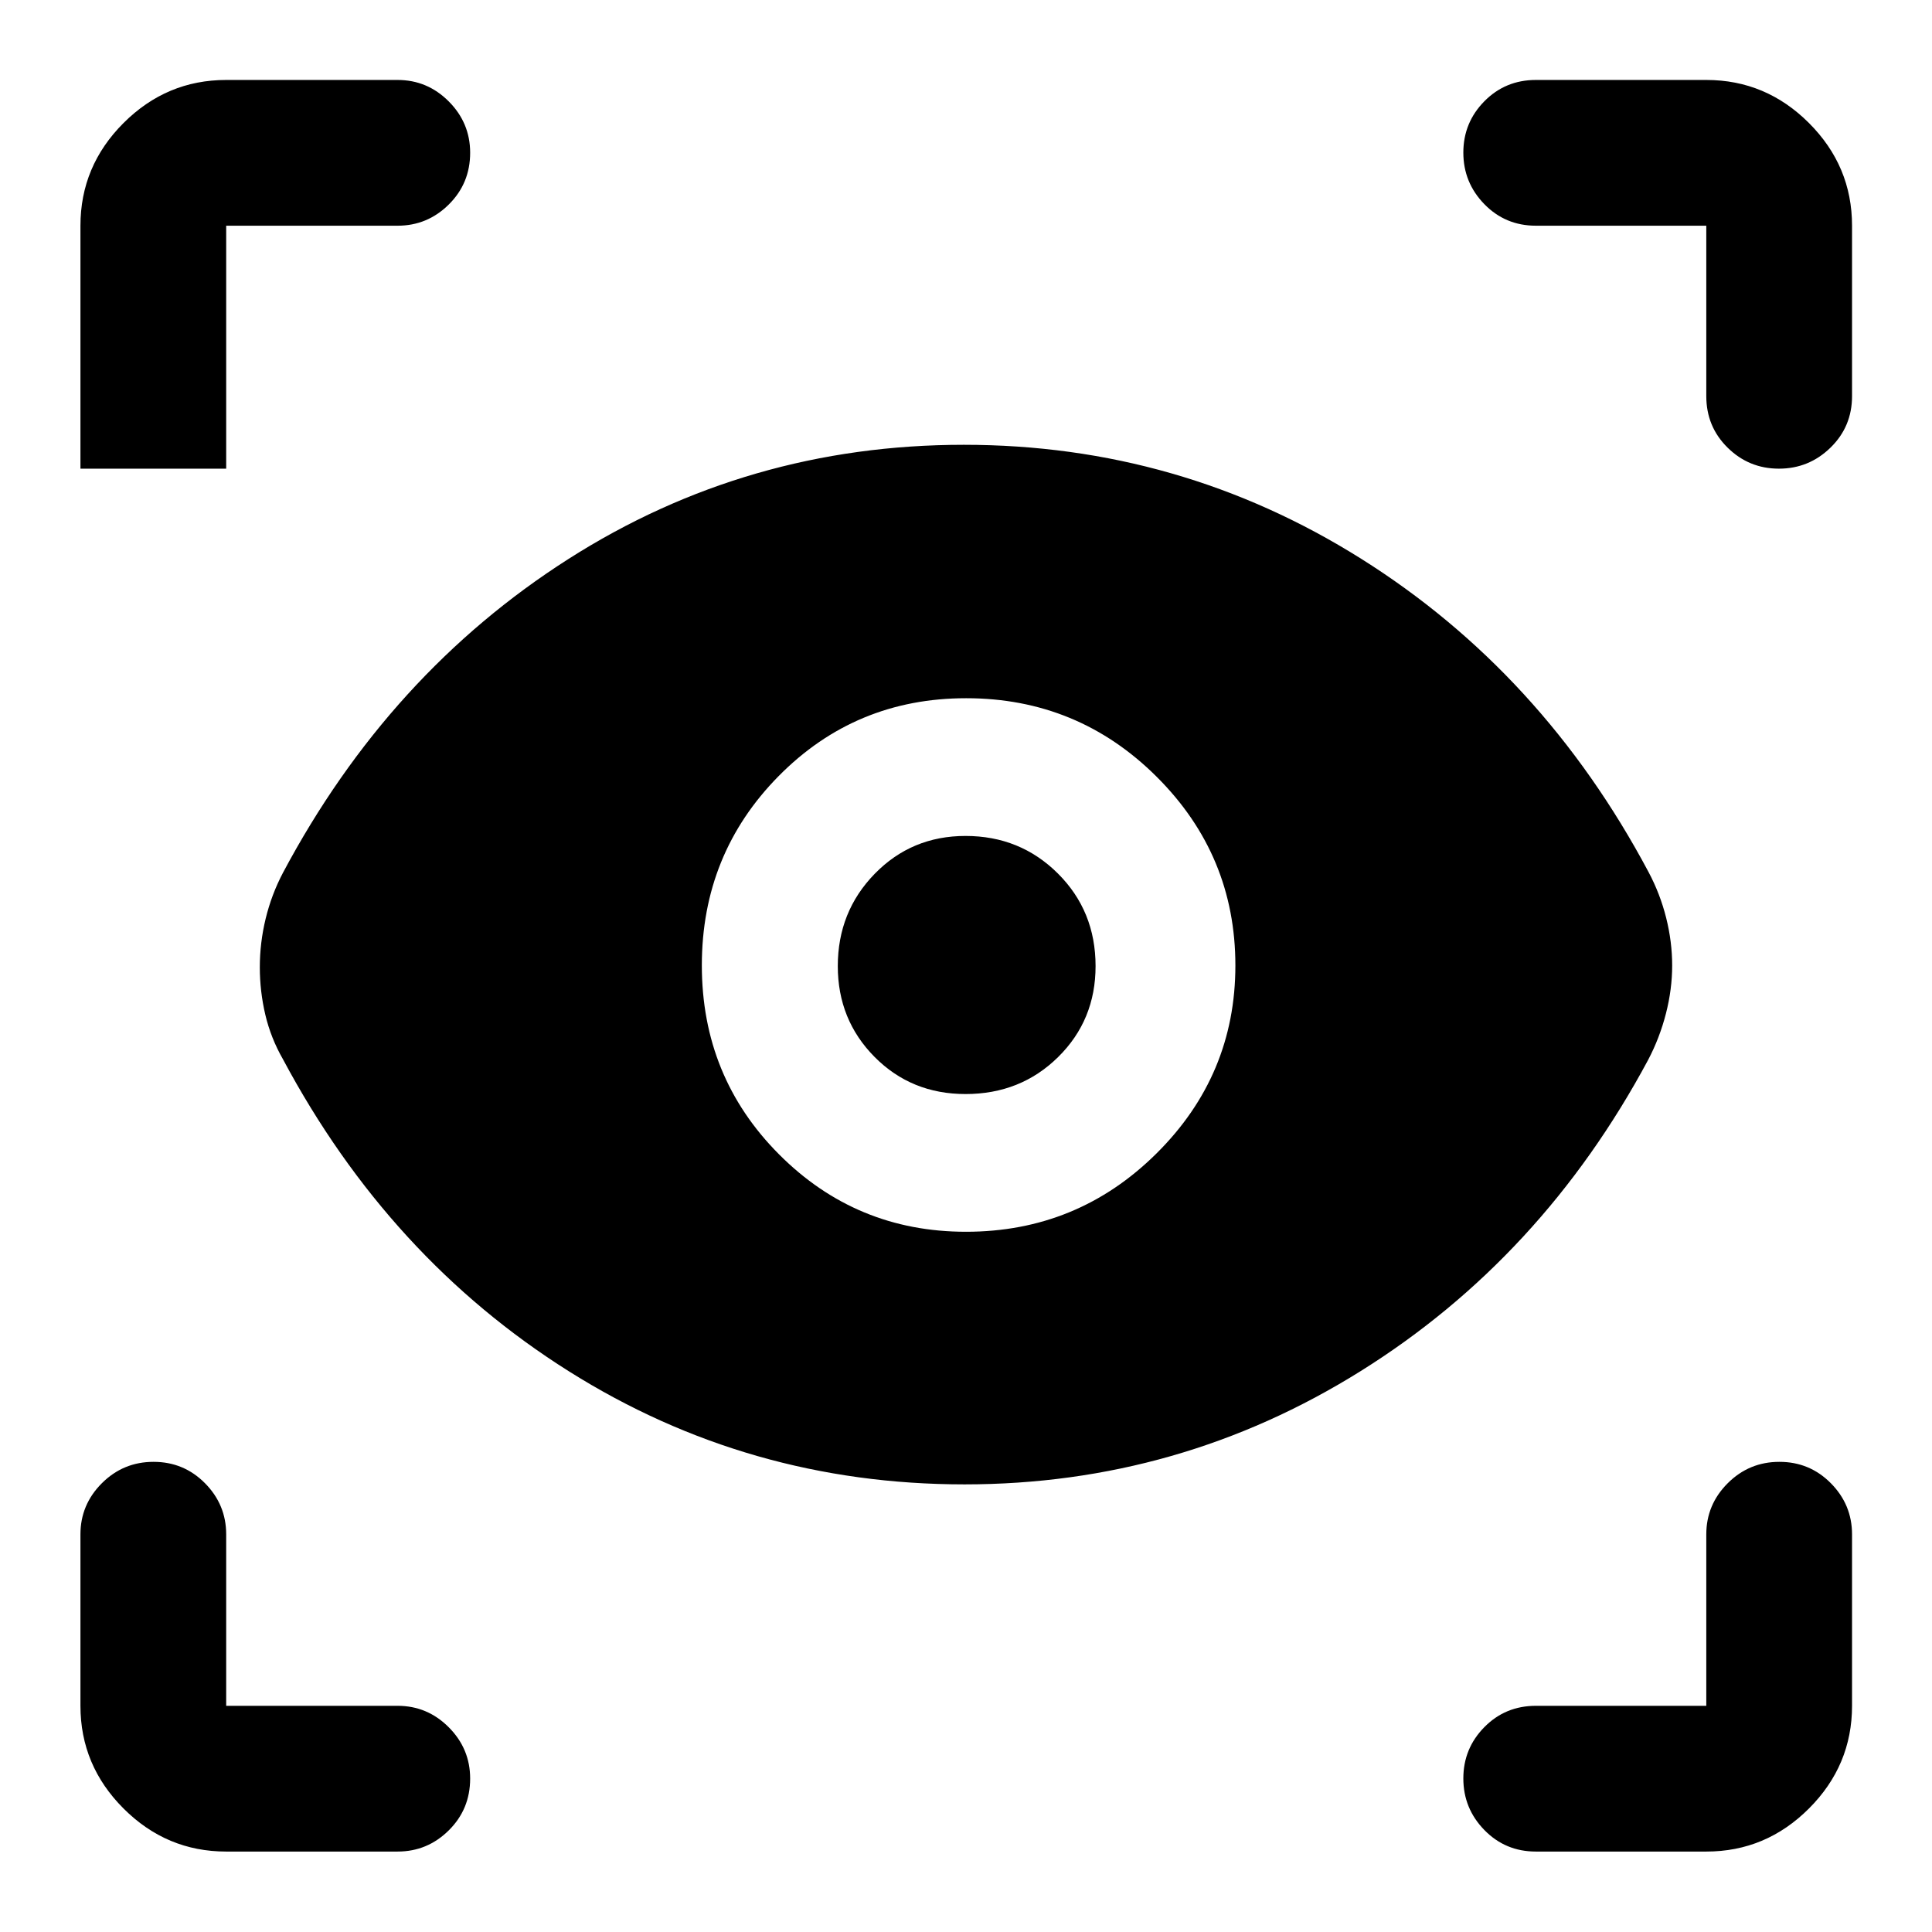 <svg xmlns="http://www.w3.org/2000/svg" height="40" viewBox="0 -960 960 960" width="40"><path d="M112.391-39.97q-29.619 0-51.02-21.402-21.4-21.4-21.4-51.019v-85.181q0-14.784 10.639-25.414 10.638-10.63 25.688-10.63 15.05 0 25.571 10.63 10.522 10.63 10.522 25.414v85.181h85.181q14.784 0 25.414 10.664 10.63 10.663 10.63 25.496 0 15.217-10.63 25.738-10.63 10.522-25.414 10.522h-85.181Zm735.457 0h-84.681q-15.167 0-25.605-10.712t-10.438-25.616q0-14.904 10.438-25.498 10.438-10.595 25.605-10.595h84.681v-85.181q0-14.784 10.639-25.414t25.688-10.63q15.05 0 25.572 10.63 10.521 10.63 10.521 25.414v85.181q0 29.619-21.401 51.02-21.4 21.4-51.019 21.4Zm-368.64-182.45q-107.266 0-196.552-56.203-89.287-56.203-142.048-155.037-6.043-10.536-8.775-22.147-2.732-11.612-2.732-23.621 0-12.108 2.899-24.083 2.898-11.974 8.608-22.829 52.716-99.043 141.753-155.844 89.038-56.802 196.567-56.802 107.281 0 197.409 56.62 90.127 56.62 142.853 155.75 5.745 10.812 8.723 22.707 2.979 11.895 2.979 23.67 0 11.775-3.098 23.869-3.098 12.095-8.843 23.023-52.742 98.324-142.824 154.625-90.081 56.302-196.919 56.302Zm.782-125.522q55.416 0 94.64-38.89 39.225-38.89 39.225-93.397 0-54.872-39.161-93.85-39.16-38.979-94.619-38.979-54.981 0-93.158 38.676-38.178 38.675-38.178 94.068t38.339 93.882q38.338 38.49 92.912 38.49Zm-.229-68.435q-26.92 0-45.192-18.444t-18.272-45.123q0-27.056 18.341-45.868 18.341-18.811 45.123-18.811 27.159 0 45.891 18.649t18.732 46.03q0 26.864-18.633 45.216-18.633 18.351-45.99 18.351ZM197.572-847.848h-85.181v120.724h-72.42v-120.724q0-29.619 21.4-51.019 21.401-21.401 51.02-21.401h85.181q14.784 0 25.414 10.663 10.63 10.664 10.63 25.497 0 15.216-10.63 25.738t-25.414 10.522Zm722.696 0v84.681q0 15.167-10.711 25.605-10.712 10.438-25.616 10.438t-25.498-10.438Q847.848-748 847.848-763.167v-84.681h-84.681q-15.167 0-25.605-10.712-10.438-10.711-10.438-25.615 0-14.904 10.438-25.499 10.438-10.594 25.605-10.594h84.681q29.619 0 51.019 21.401 21.401 21.4 21.401 51.019Z"/></svg>